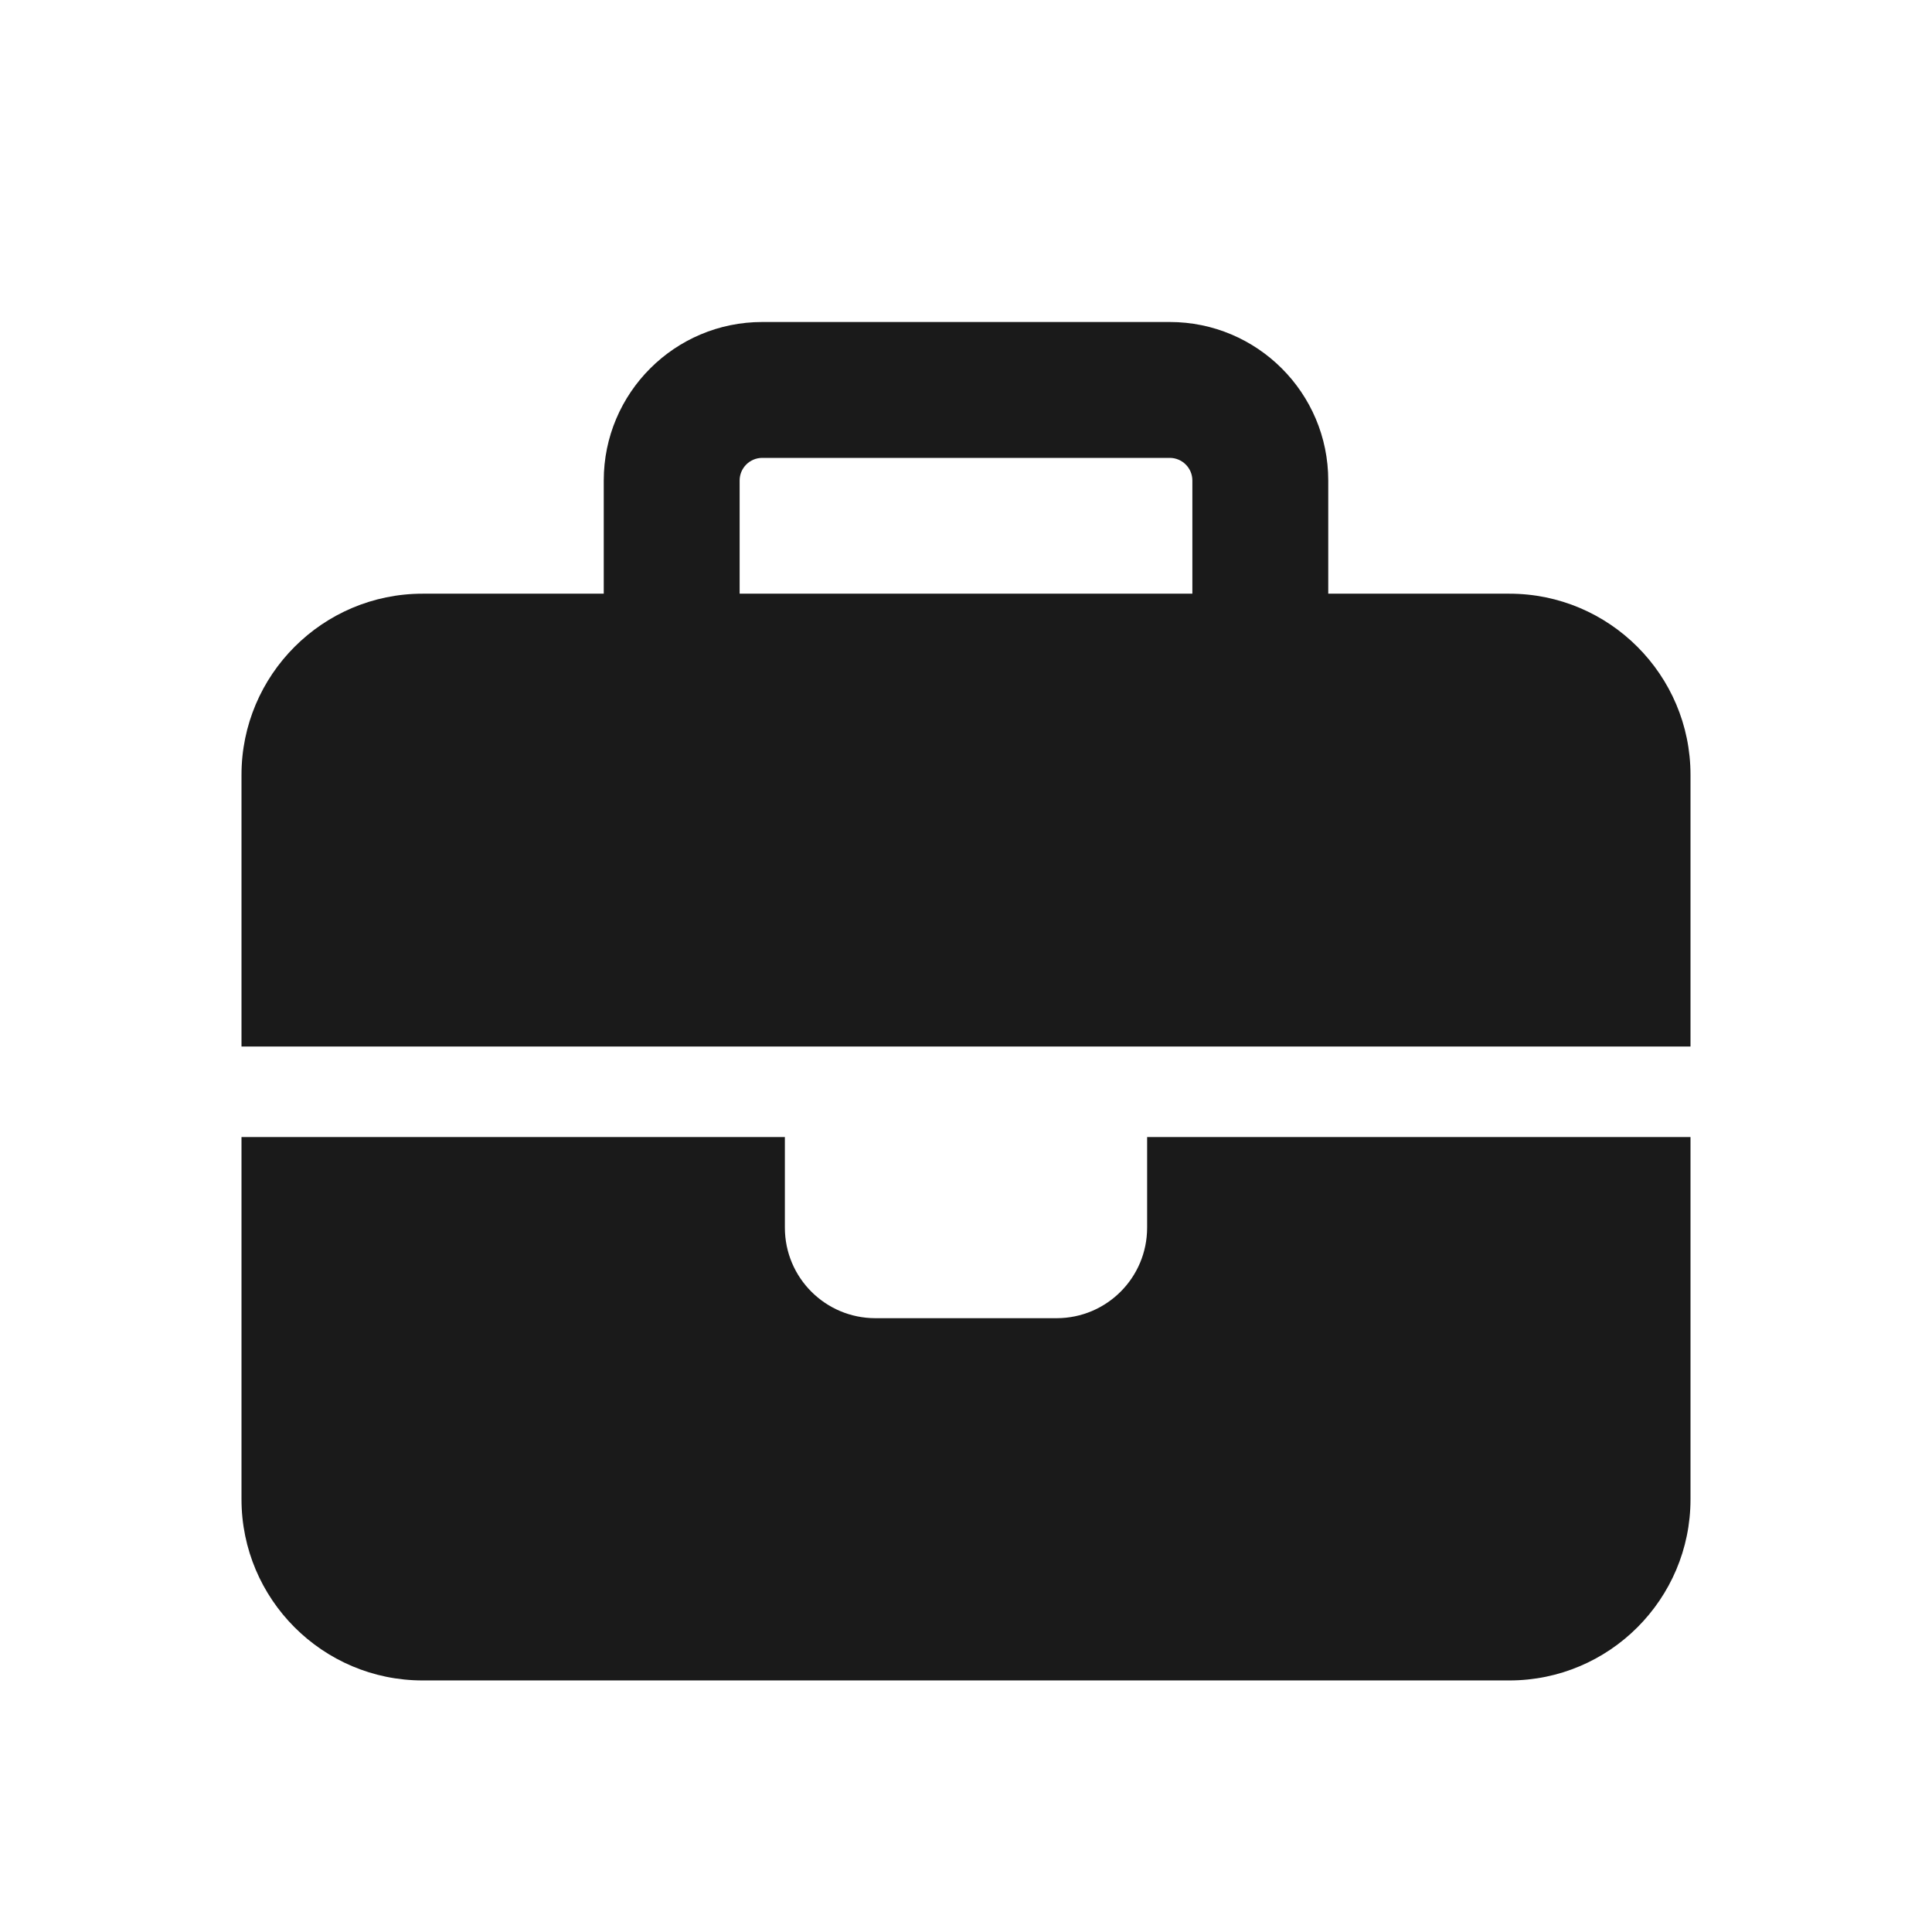 <svg width="24" height="24" viewBox="0 0 24 24" fill="none" xmlns="http://www.w3.org/2000/svg">
<g id="briefcase-solid 1">
<path id="Vector" d="M9.469 5.688H14.531C14.686 5.688 14.812 5.814 14.812 5.969V7.375H9.188V5.969C9.188 5.814 9.314 5.688 9.469 5.688ZM7.5 5.969V7.375H5.25C4.009 7.375 3 8.384 3 9.625V13H9.75H14.25H21V9.625C21 8.384 19.991 7.375 18.75 7.375H16.5V5.969C16.5 4.882 15.618 4 14.531 4H9.469C8.382 4 7.5 4.882 7.5 5.969ZM21 14.125H14.25V15.25C14.25 15.872 13.747 16.375 13.125 16.375H10.875C10.253 16.375 9.75 15.872 9.75 15.25V14.125H3V18.625C3 19.866 4.009 20.875 5.25 20.875H18.75C19.991 20.875 21 19.866 21 18.625V14.125Z" fill="#1A1A1A"/>
</g>
</svg>
